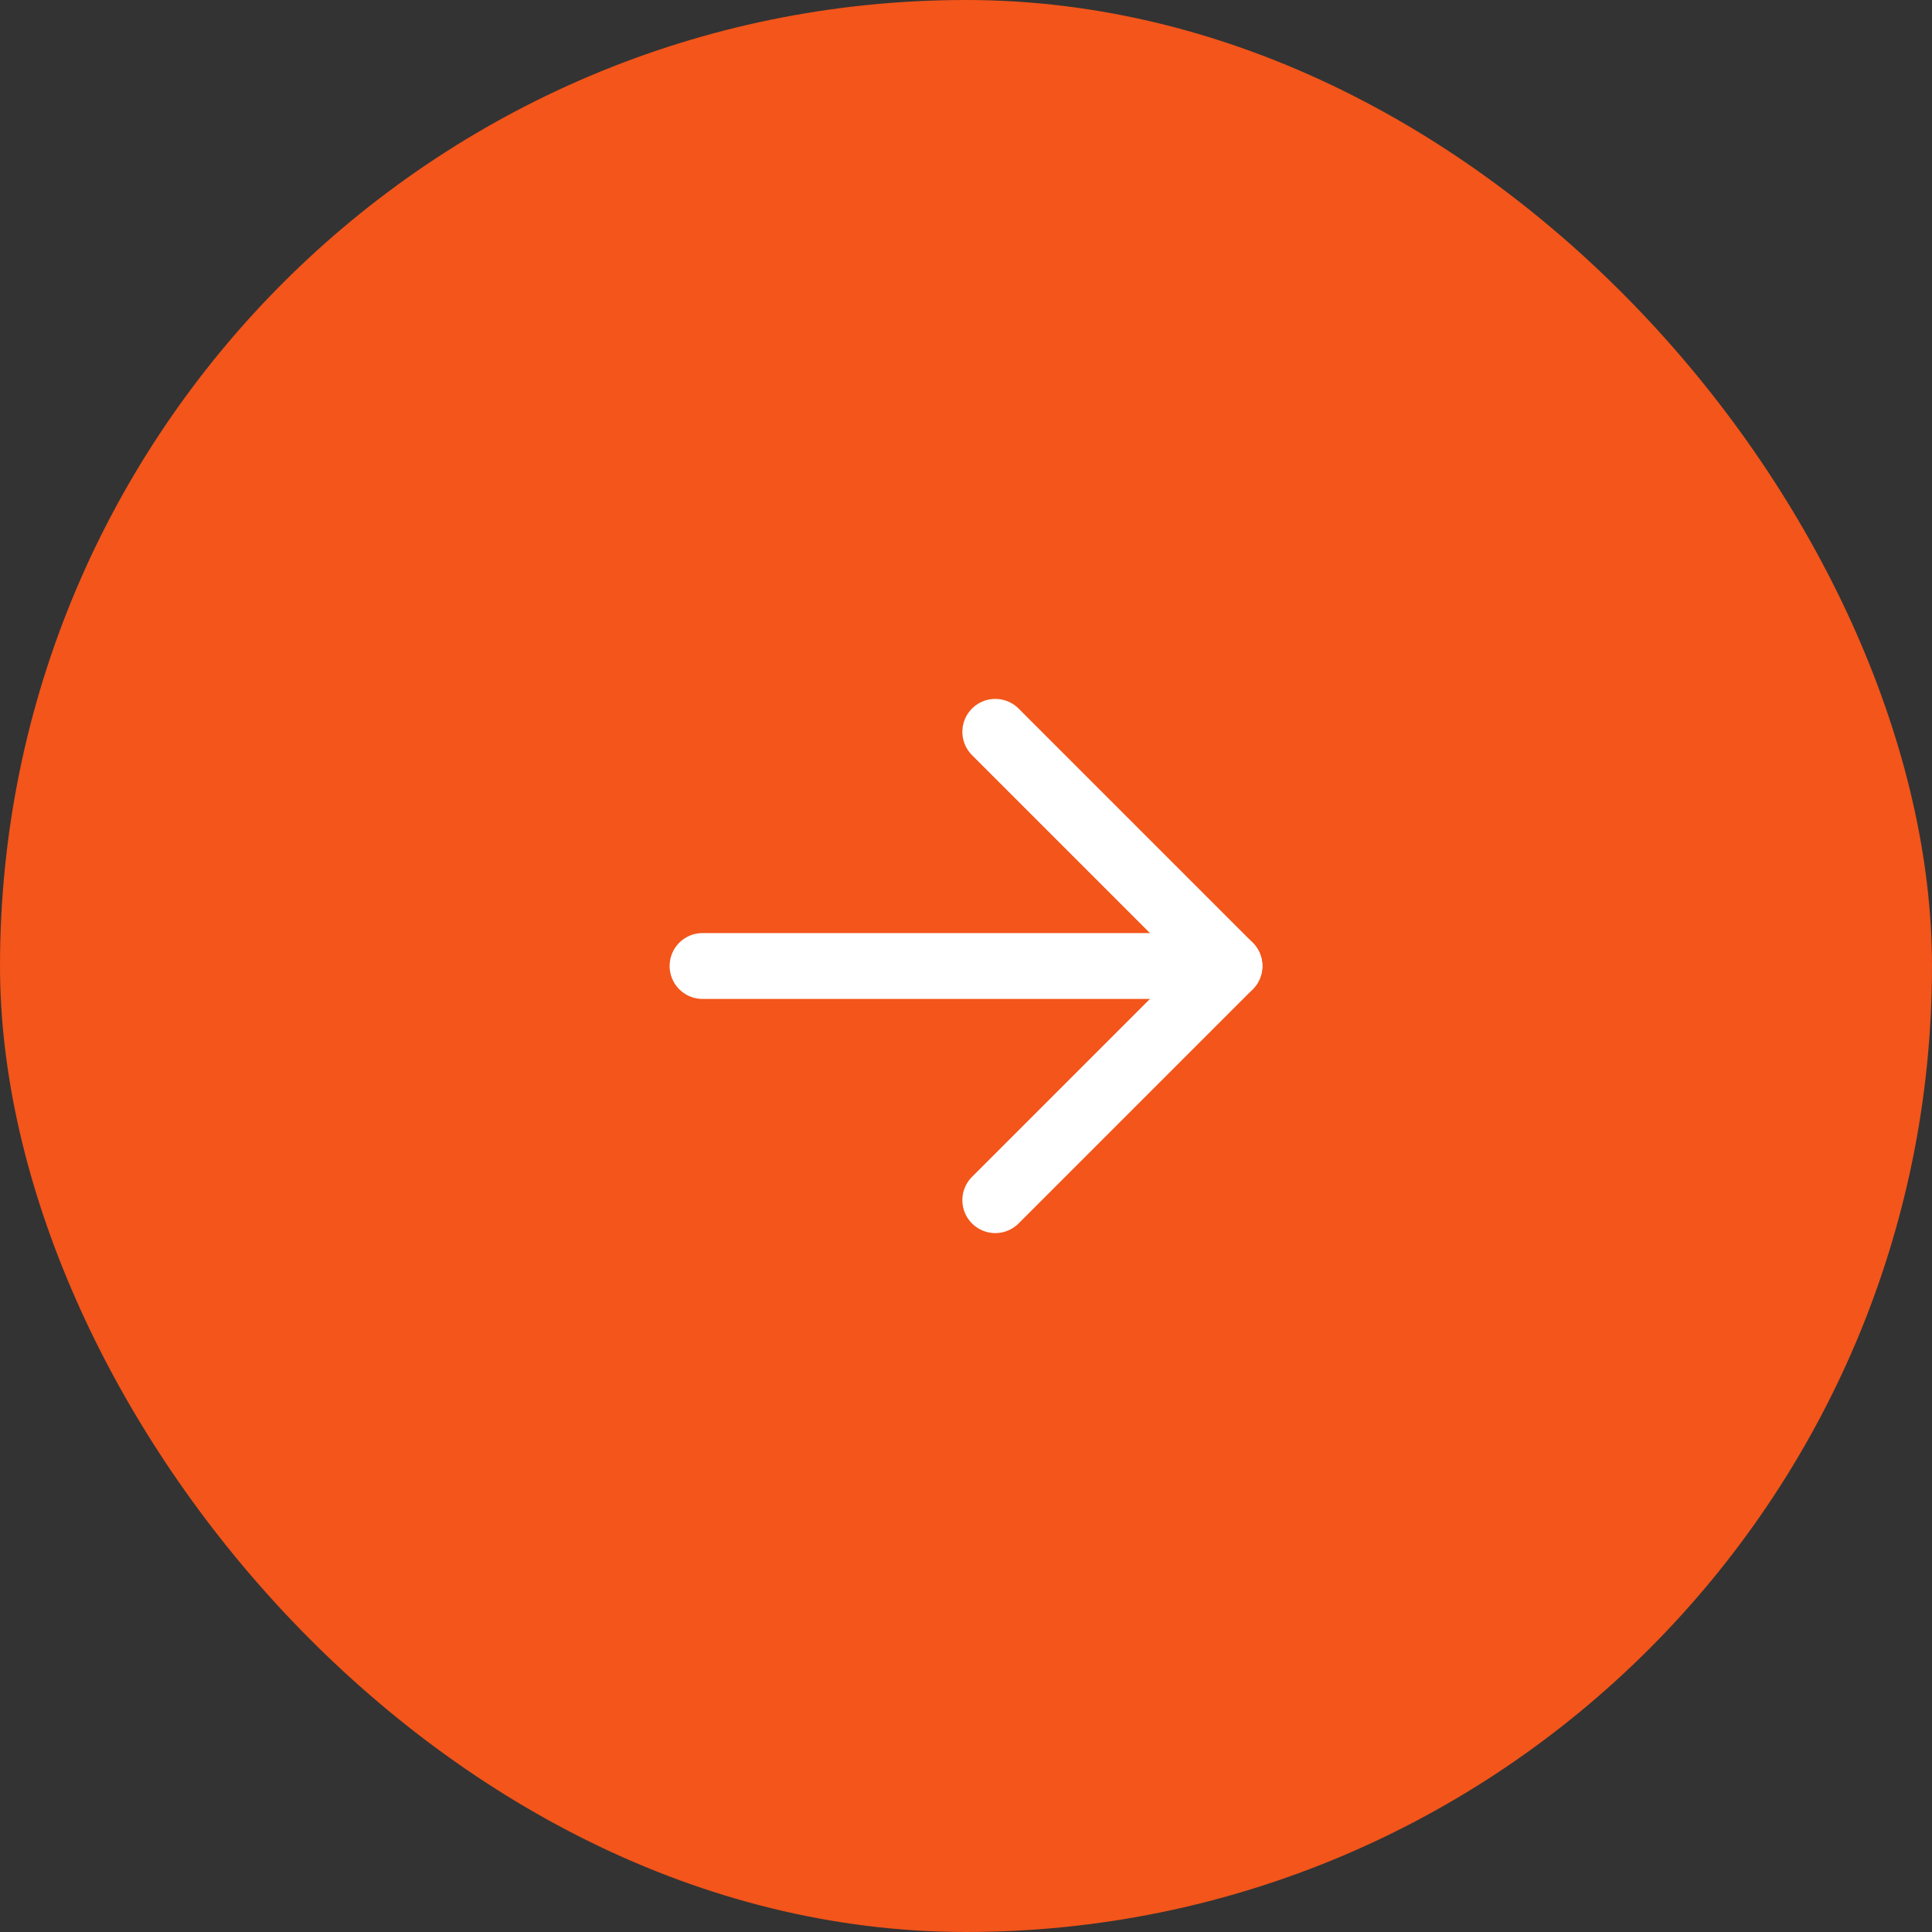 <svg width="44" height="44" viewBox="0 0 44 44" fill="none" xmlns="http://www.w3.org/2000/svg">
<rect x="0" y="0" width="44" height="44" fill="#333333" stroke="none"/>
<rect width="44" height="44" rx="22" fill="#F3551A"/>
<path d="M16 22H28" stroke="white" stroke-width="1.5" stroke-linecap="round" stroke-linejoin="round"/>
<path d="M22.667 16.667L28 22L22.667 27.333" stroke="white" stroke-width="1.5" stroke-linecap="round" stroke-linejoin="round"/>
</svg>

